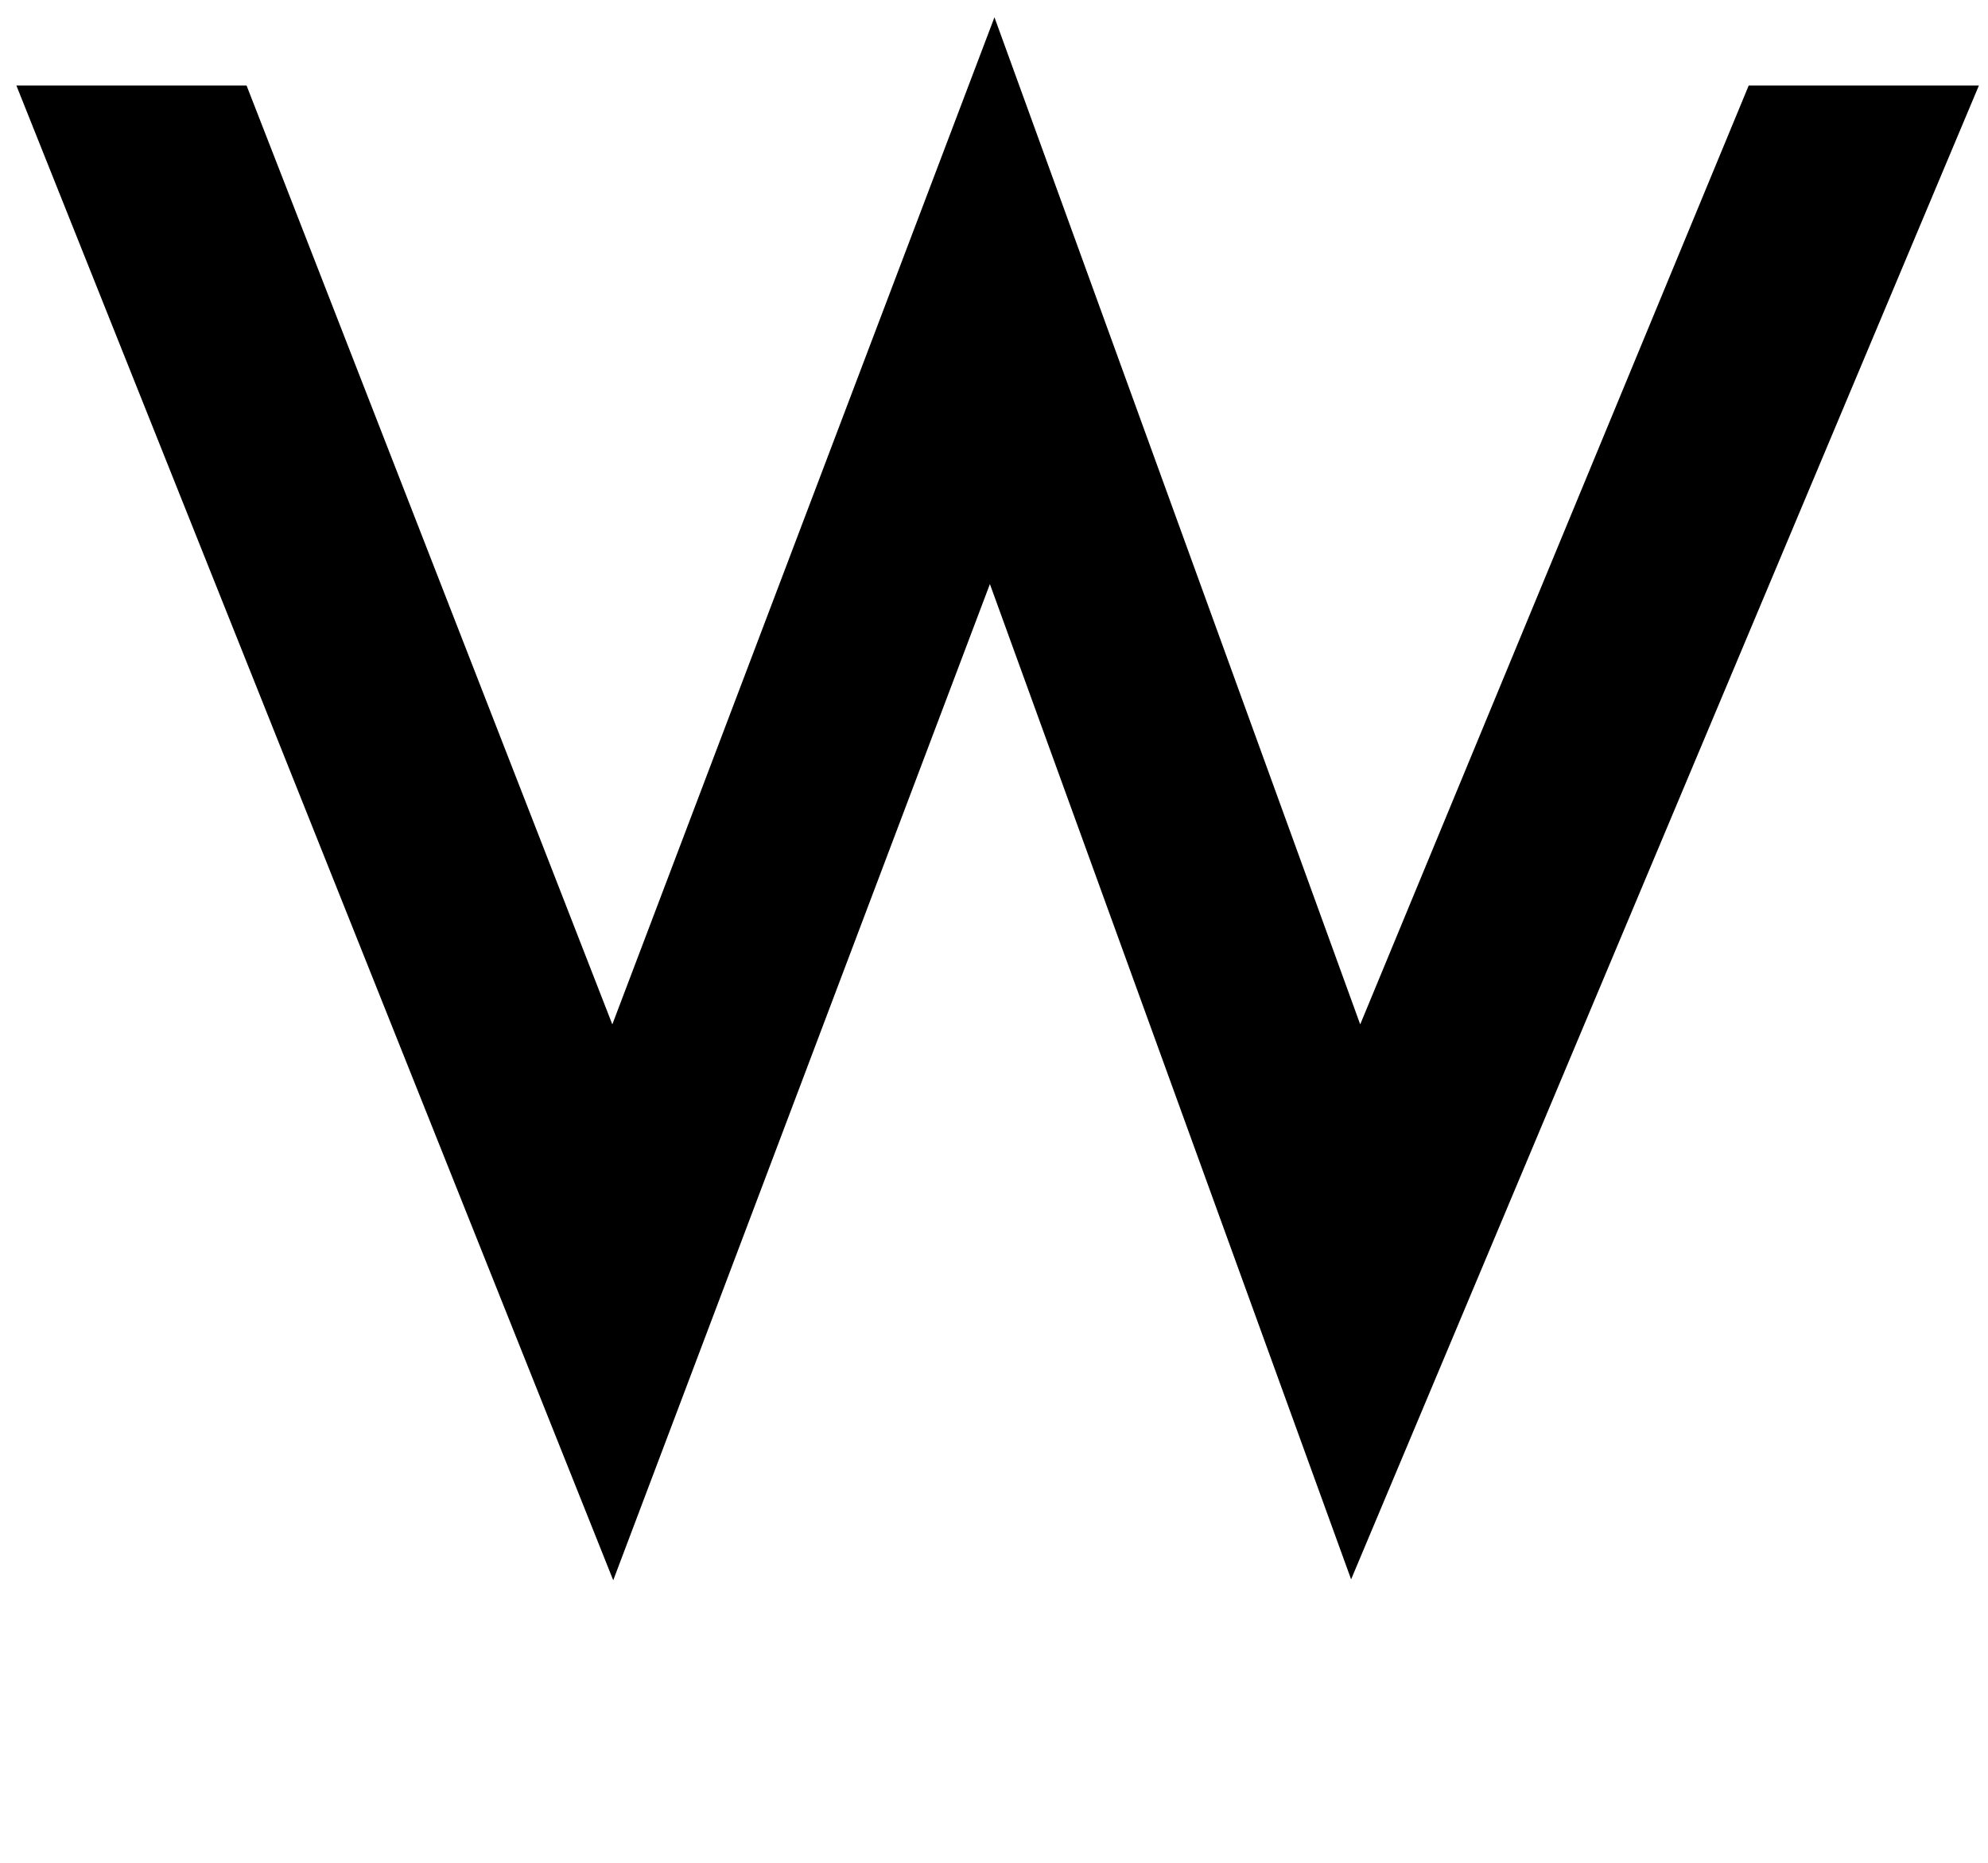 <?xml version="1.0" standalone="no"?>
<!DOCTYPE svg PUBLIC "-//W3C//DTD SVG 1.1//EN" "http://www.w3.org/Graphics/SVG/1.1/DTD/svg11.dtd" >
<svg xmlns="http://www.w3.org/2000/svg" xmlns:xlink="http://www.w3.org/1999/xlink" version="1.1" viewBox="-10 0 2185 2048">
  <g transform="matrix(1 0 0 -1 0 1638)">
   <path fill="currentColor"
d="M261 1544l402 -1032l420 1107l402 -1107l427 1032h253l-690 -1642l-397 1094l-414 -1095l-656 1643h253z" />
  </g>

</svg>
